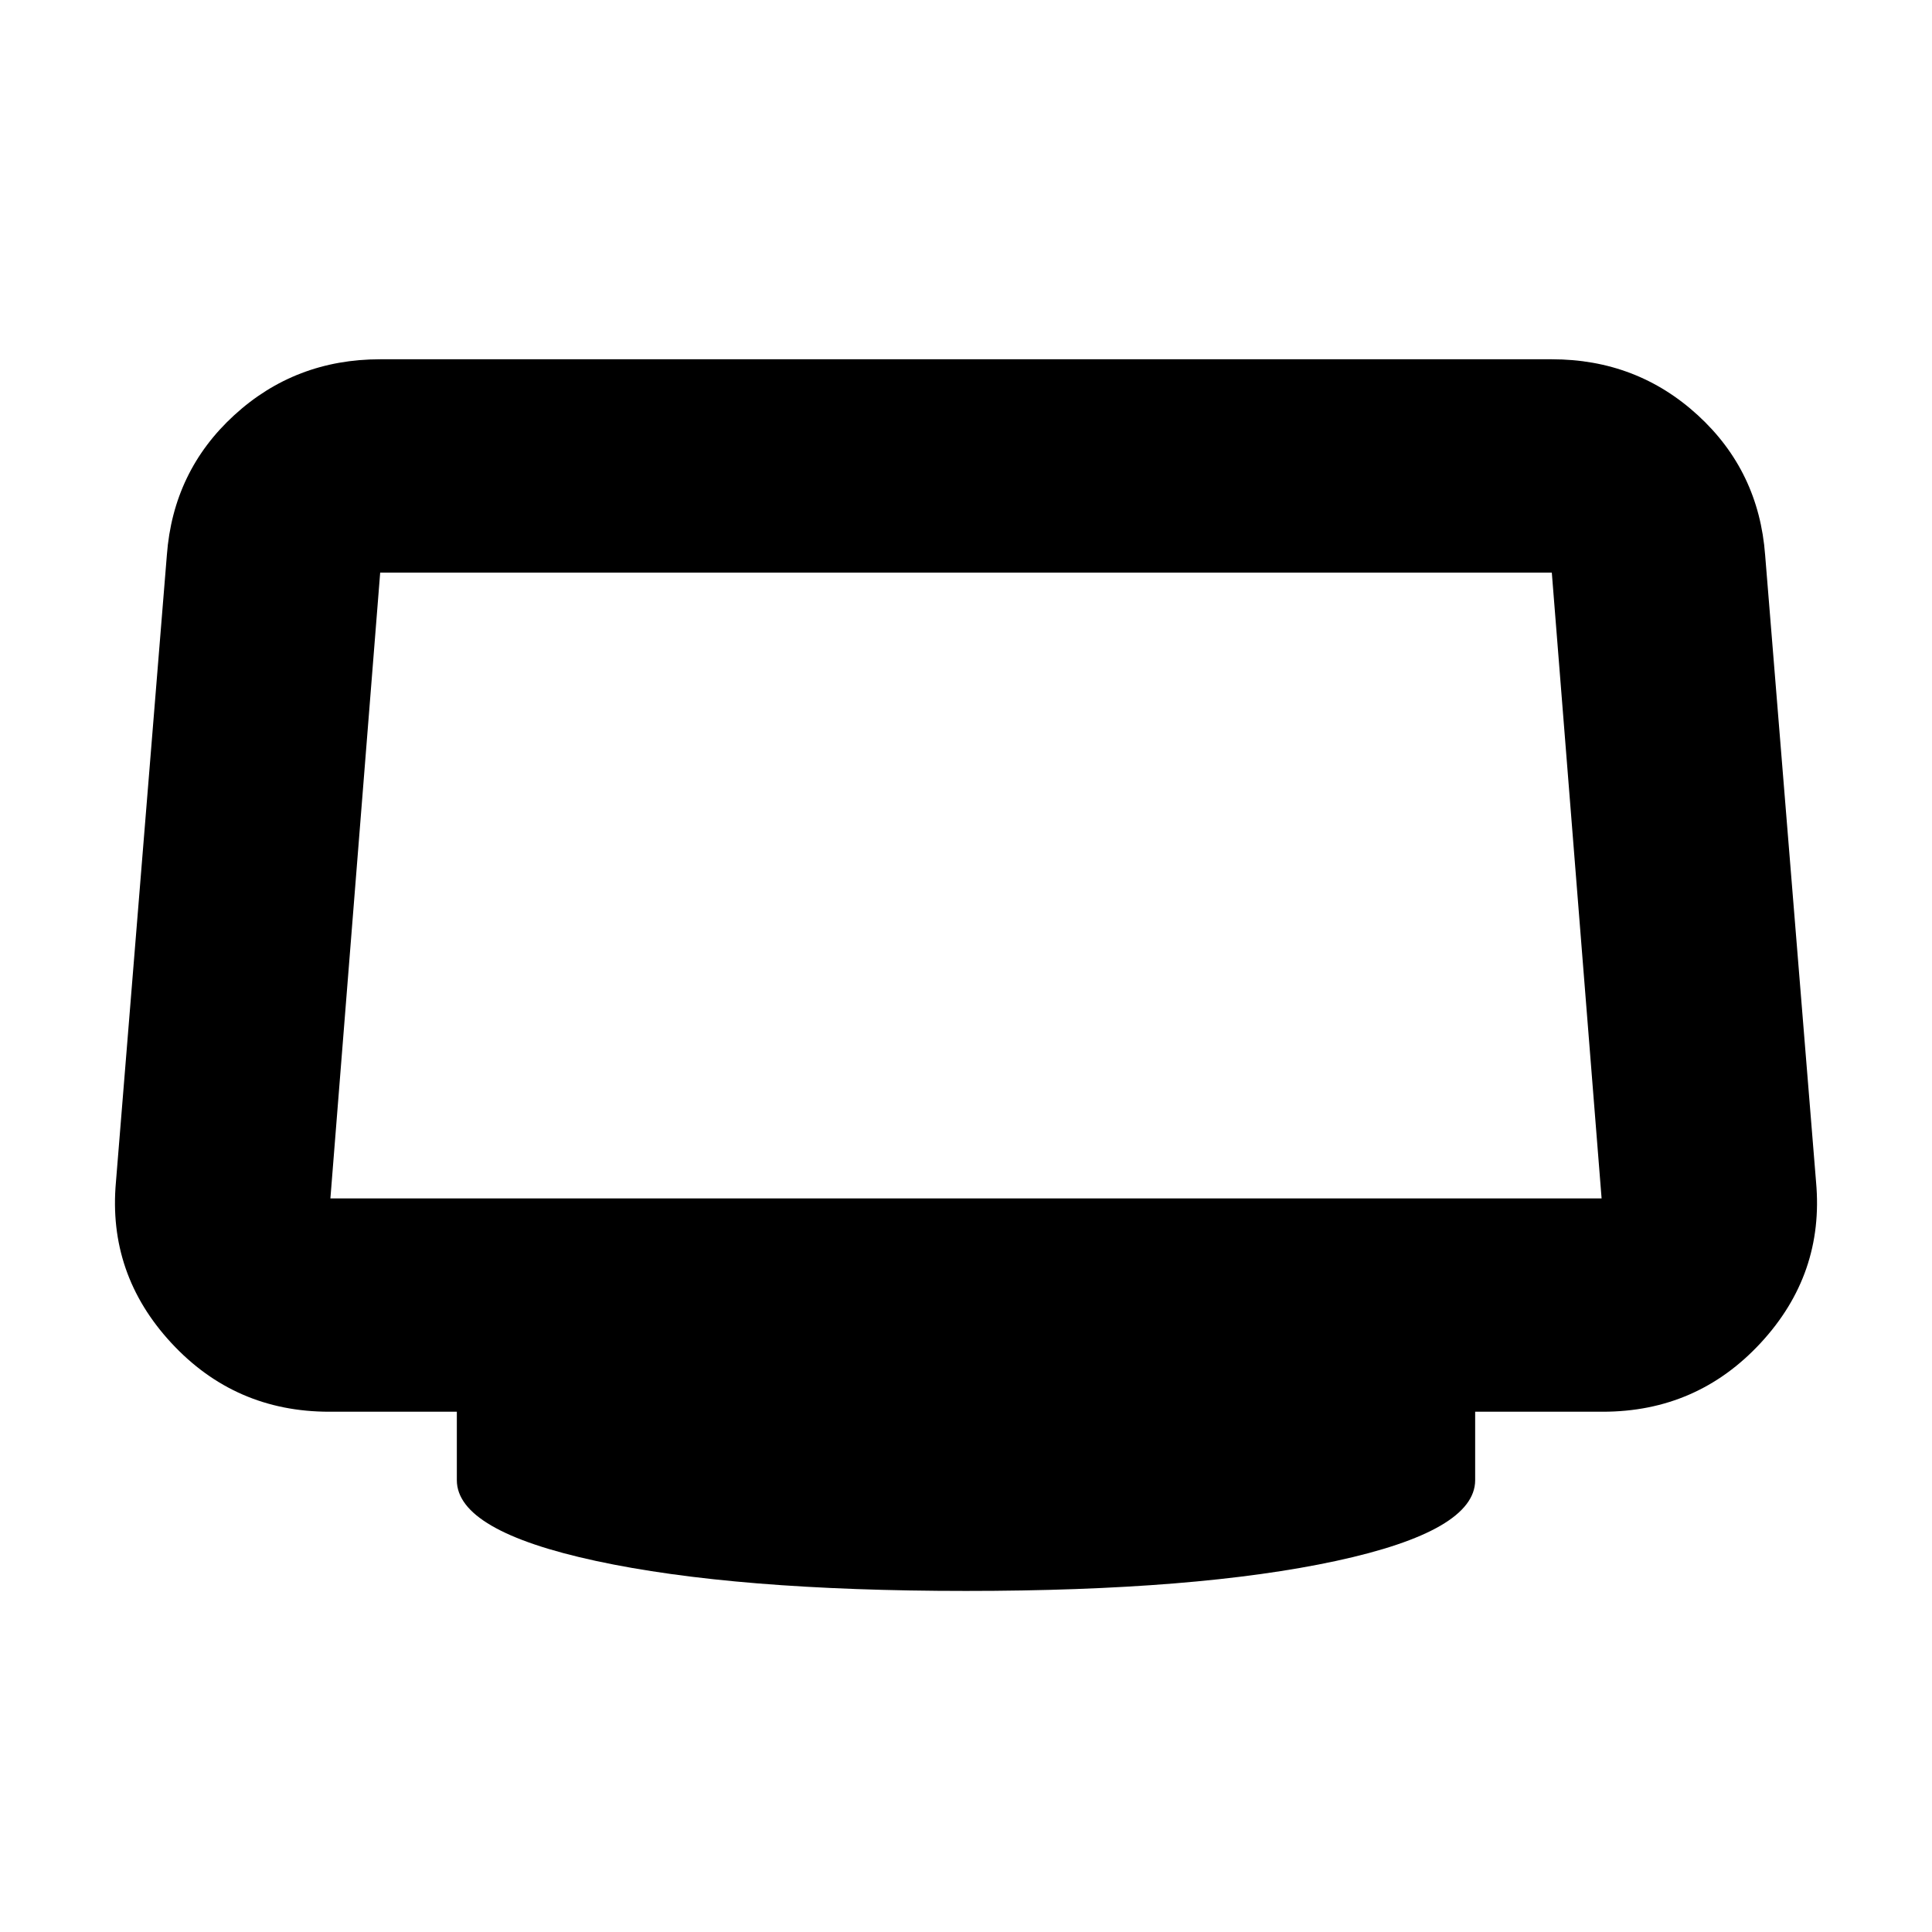 <svg xmlns="http://www.w3.org/2000/svg" height="24" viewBox="0 -960 960 960" width="24"><path d="M480-169.477q-114.827 0-183.914-14.913-69.087-14.913-69.087-40.131v-34h-63.39q-46.871 0-78.502-34.196-31.63-34.196-27.5-79.935l25.304-311.522q3.13-41.739 33.465-69.522 30.333-27.783 72.537-27.783h582.174q42.204 0 72.537 27.783 30.334 27.783 33.465 69.522l25.304 311.522q4.13 45.739-27.501 79.935-31.63 34.196-78.501 34.196h-63.39v34q0 25.218-69.087 40.131T480-169.477ZM164.174-364.522h631.652l-24.739-310.956H188.913l-24.739 310.956ZM480-520Z"/></svg>
